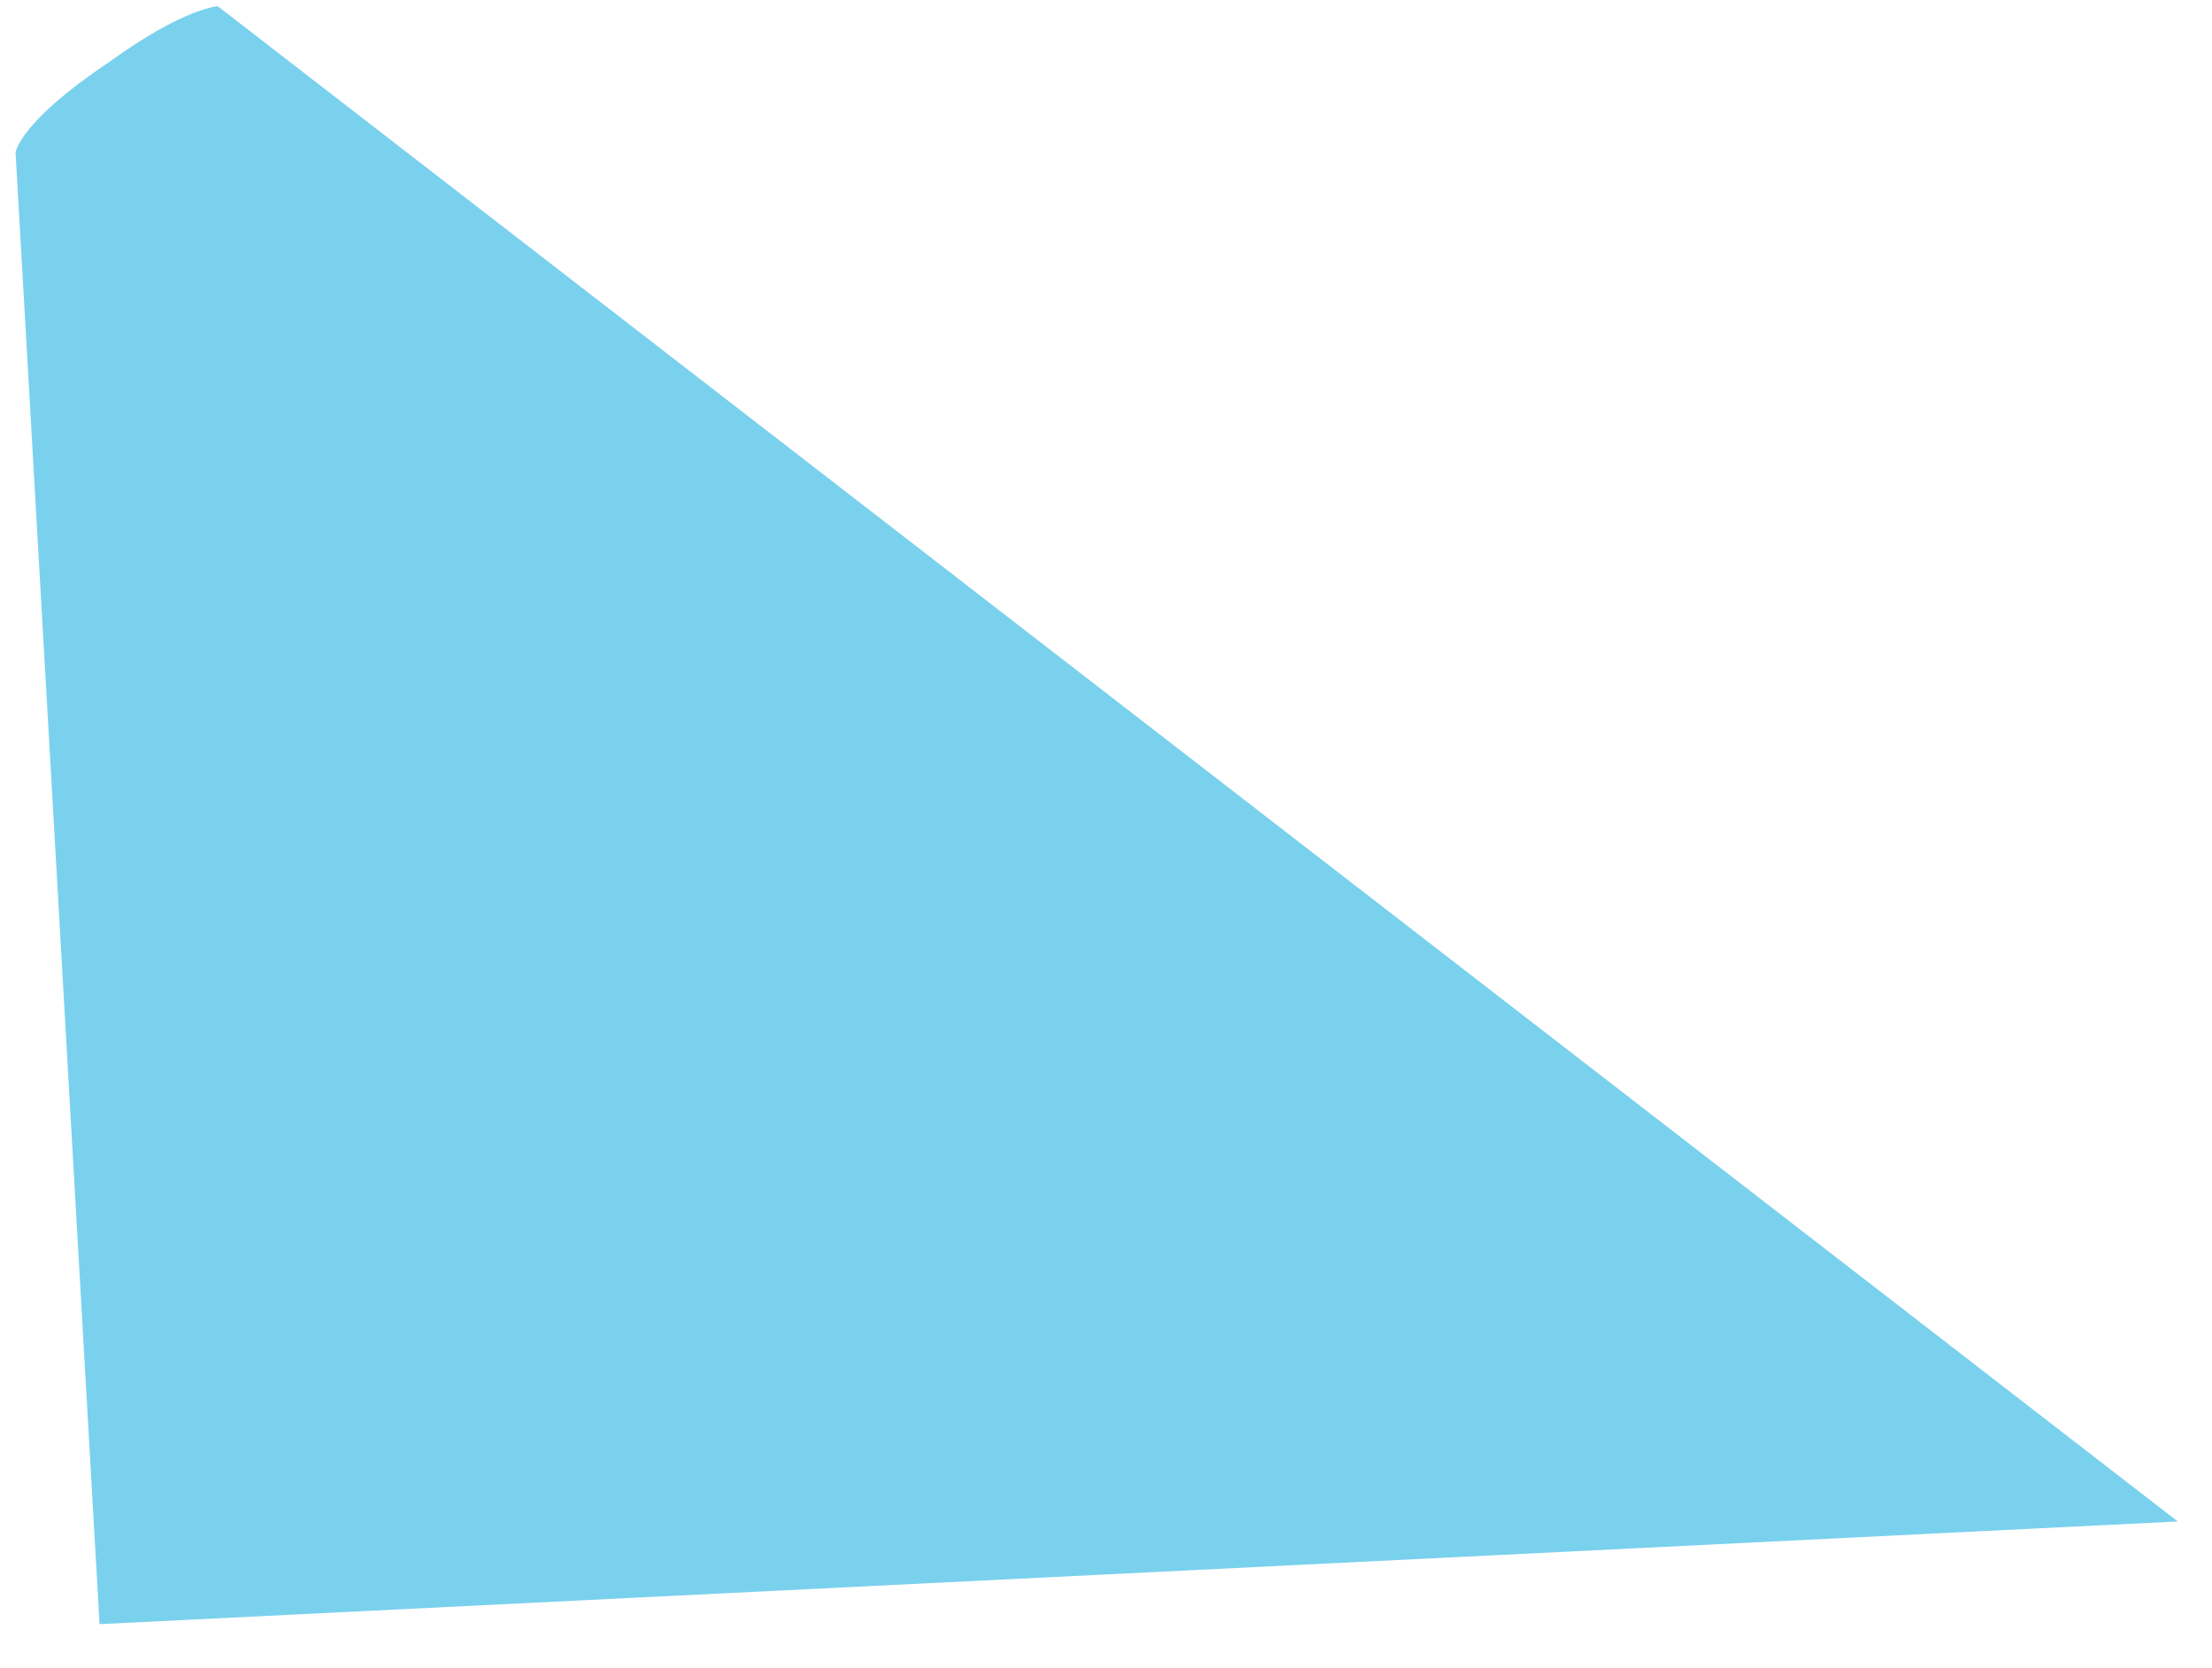 <svg xmlns="http://www.w3.org/2000/svg" width="711" height="536" viewBox="0 0 711 536">
  <defs>
    <style>
      .cls-1 {
        fill: #7ad1ed;
        fill-rule: evenodd;
      }
    </style>
  </defs>
  <path id="Shape_21_copy" data-name="Shape 21 copy" class="cls-1" d="M5,49L32,522l668-33L70,2s-11.013.6-35,18C6.091,39.325,5,49,5,49Z"/>
</svg>
